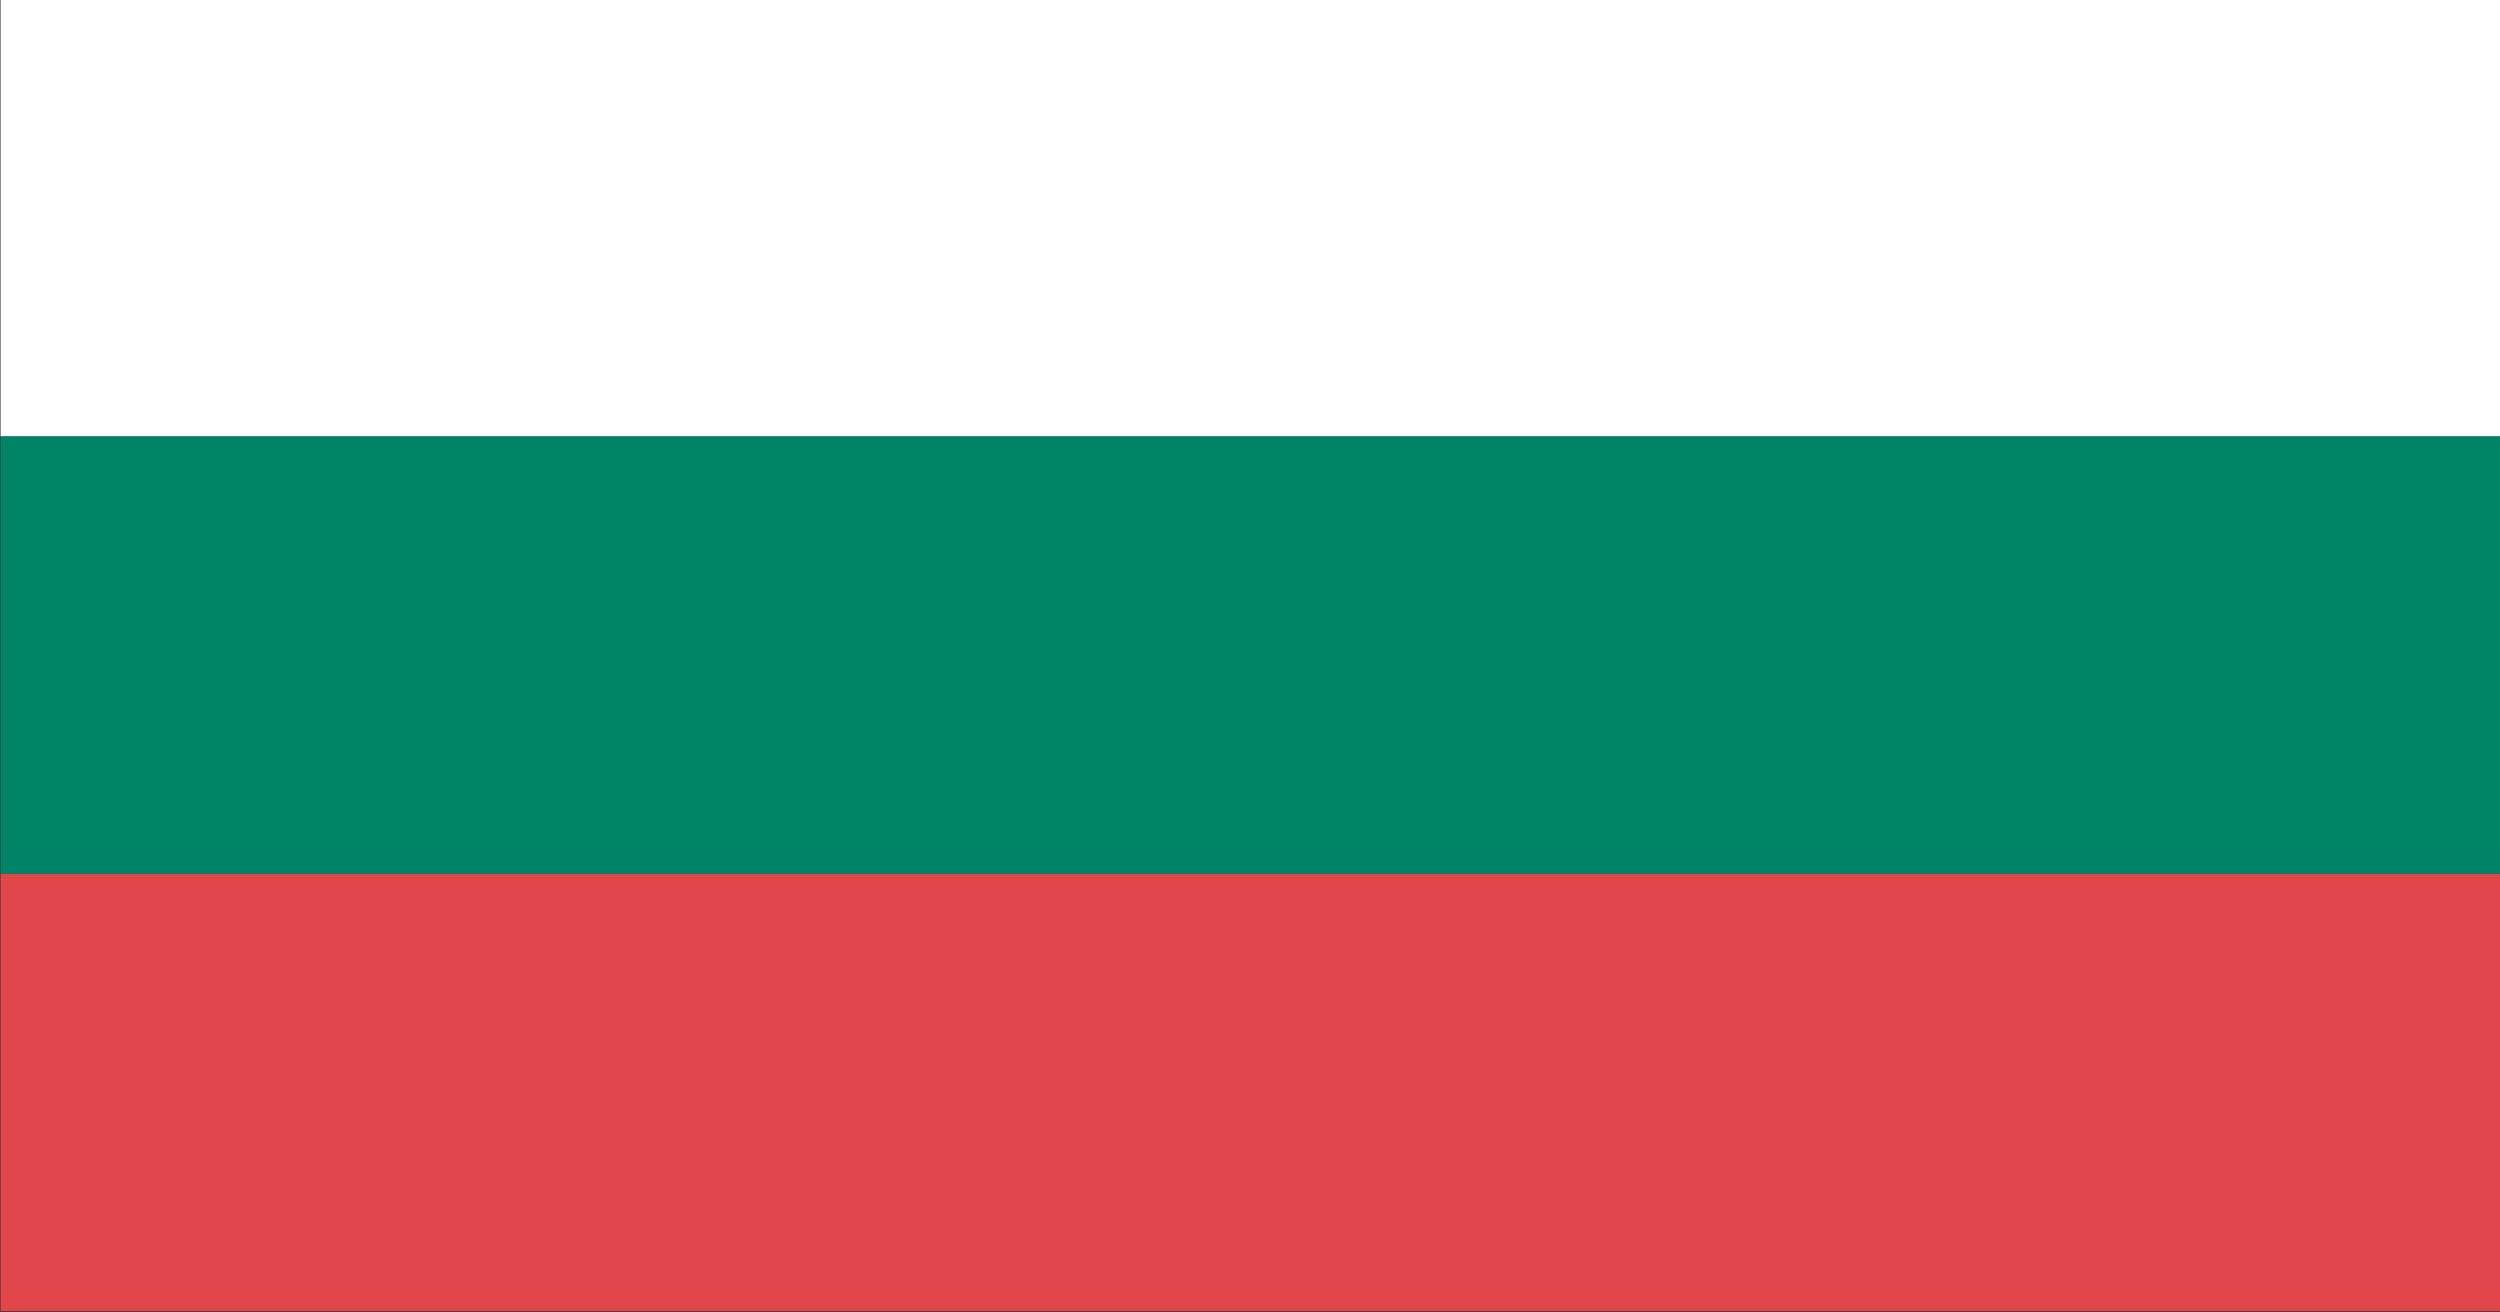 <svg xmlns="http://www.w3.org/2000/svg" xmlns:xlink="http://www.w3.org/1999/xlink" preserveAspectRatio="none" width="200" height="105"><rect width="100%" height="100%" fill="#333333" stroke="none"/><defs><path fill="#FFF" d="M398.5 369.5v-48h-216v48h216z" id="a"/><path fill="#E1474A" d="M182.5 417.5v48h216v-48h-216z" id="b"/><path fill="#008468" d="M398.5 417.5v-48h-216v48h216z" id="c"/></defs><use xlink:href="#a" transform="matrix(.926 0 0 .729 -168.95 -234.45)"/><use xlink:href="#b" transform="matrix(.926 0 0 .729 -168.95 -234.45)"/><use xlink:href="#c" transform="matrix(.926 0 0 .729 -168.95 -234.45)"/></svg>